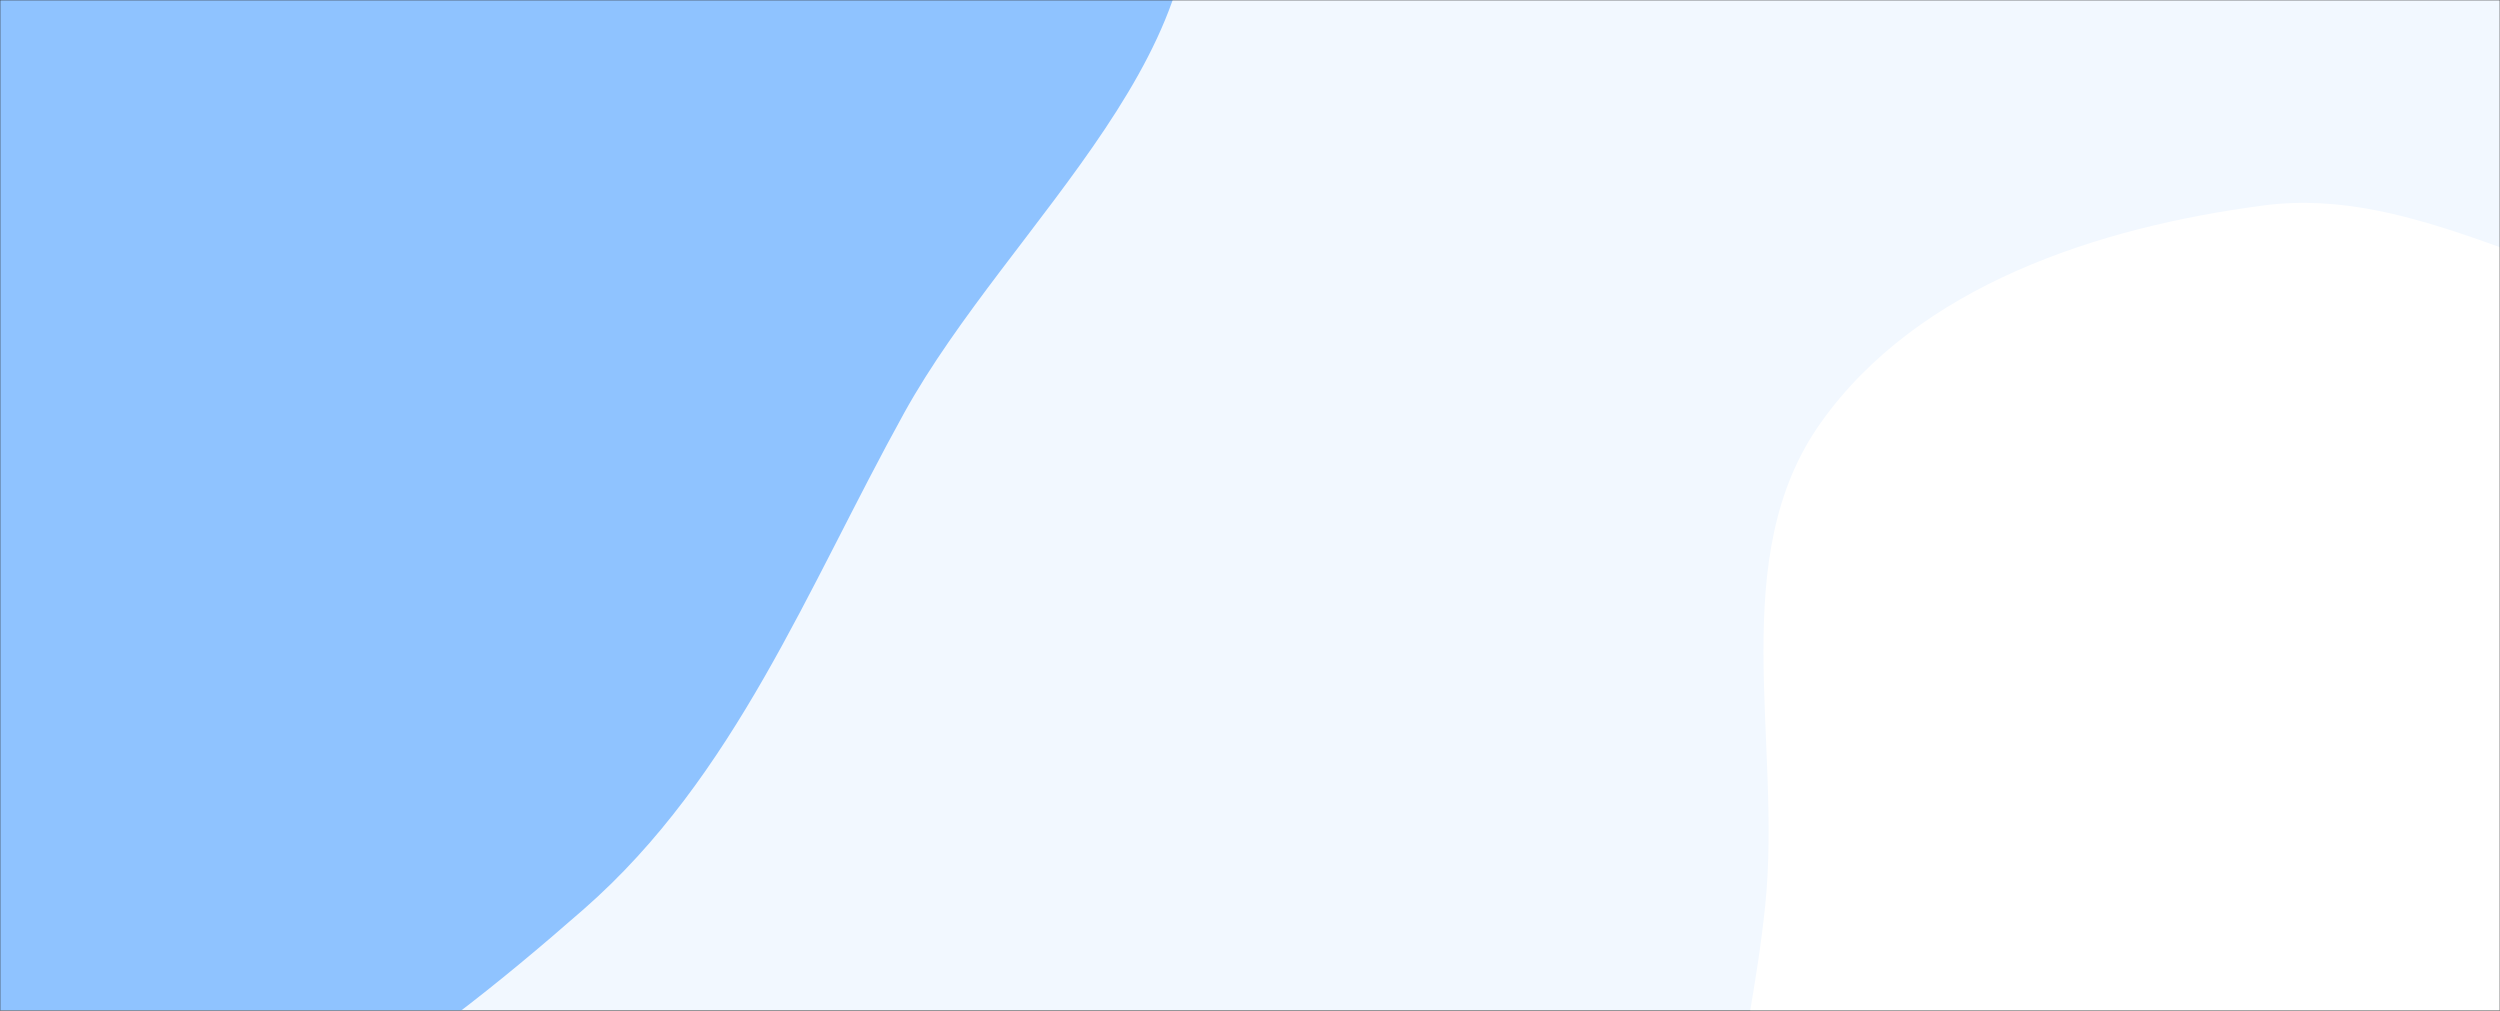 <svg xmlns="http://www.w3.org/2000/svg" version="1.1" xmlns:xlink="http://www.w3.org/1999/xlink" xmlns:svgjs="http://svgjs.dev/svgjs" width="1024" height="414" preserveAspectRatio="none" viewBox="0 0 1024 414"><rect x="0" y="0" width="1024" height="414" fill="#333333" stroke="none"/><g mask="url(&quot;#SvgjsMask1016&quot;)" fill="none"><rect width="1024" height="414" x="0" y="0" fill="rgba(242, 248, 255, 1)"></rect><path d="M0,493.701C91.257,491.615,170.596,432.435,239.245,372.272C301.107,318.057,330.551,241.122,370.347,169.132C413.817,90.496,508.781,16.699,483.462,-69.511C457.204,-158.916,325.078,-159.381,255.621,-221.497C198.76,-272.348,183.278,-360.235,116.716,-397.497C43.125,-438.695,-45.009,-450.681,-128.115,-436.32C-216.825,-420.991,-303.938,-382.484,-363.057,-314.591C-422.237,-246.627,-448.505,-154.987,-451.516,-64.918C-454.345,19.702,-414.596,96.261,-379.366,173.25C-344.162,250.181,-311.009,328.777,-246.378,383.371C-176.215,442.638,-91.821,495.8,0,493.701" fill="#8fc3ff"></path><path d="M1024 856.916C1105.437 837.814 1128.646 731.088 1195.312 680.566 1254.344 635.829 1346.559 641.47 1388.68 580.544 1432.279 517.481 1425.131 433.638 1418.852 357.229 1412.252 276.908 1416.203 178.345 1351.664 130.078 1285.472 80.574 1190.94 134.213 1108.764 125.322 1045.774 118.507 989.965 75.895 927.147 84.15 859.05 93.099 785.725 117.065 745.882 173.009 706.6 228.167 729.956 303.367 723.049 370.73 716.486 434.732 695.502 495.665 706.295 559.091 719.56 637.049 734.181 721.113 791.874 775.196 852.958 832.457 942.486 876.036 1024 856.916" fill="#ffffff"></path></g><defs><mask id="SvgjsMask1016"><rect width="1024" height="414" fill="#ffffff"></rect></mask></defs></svg>